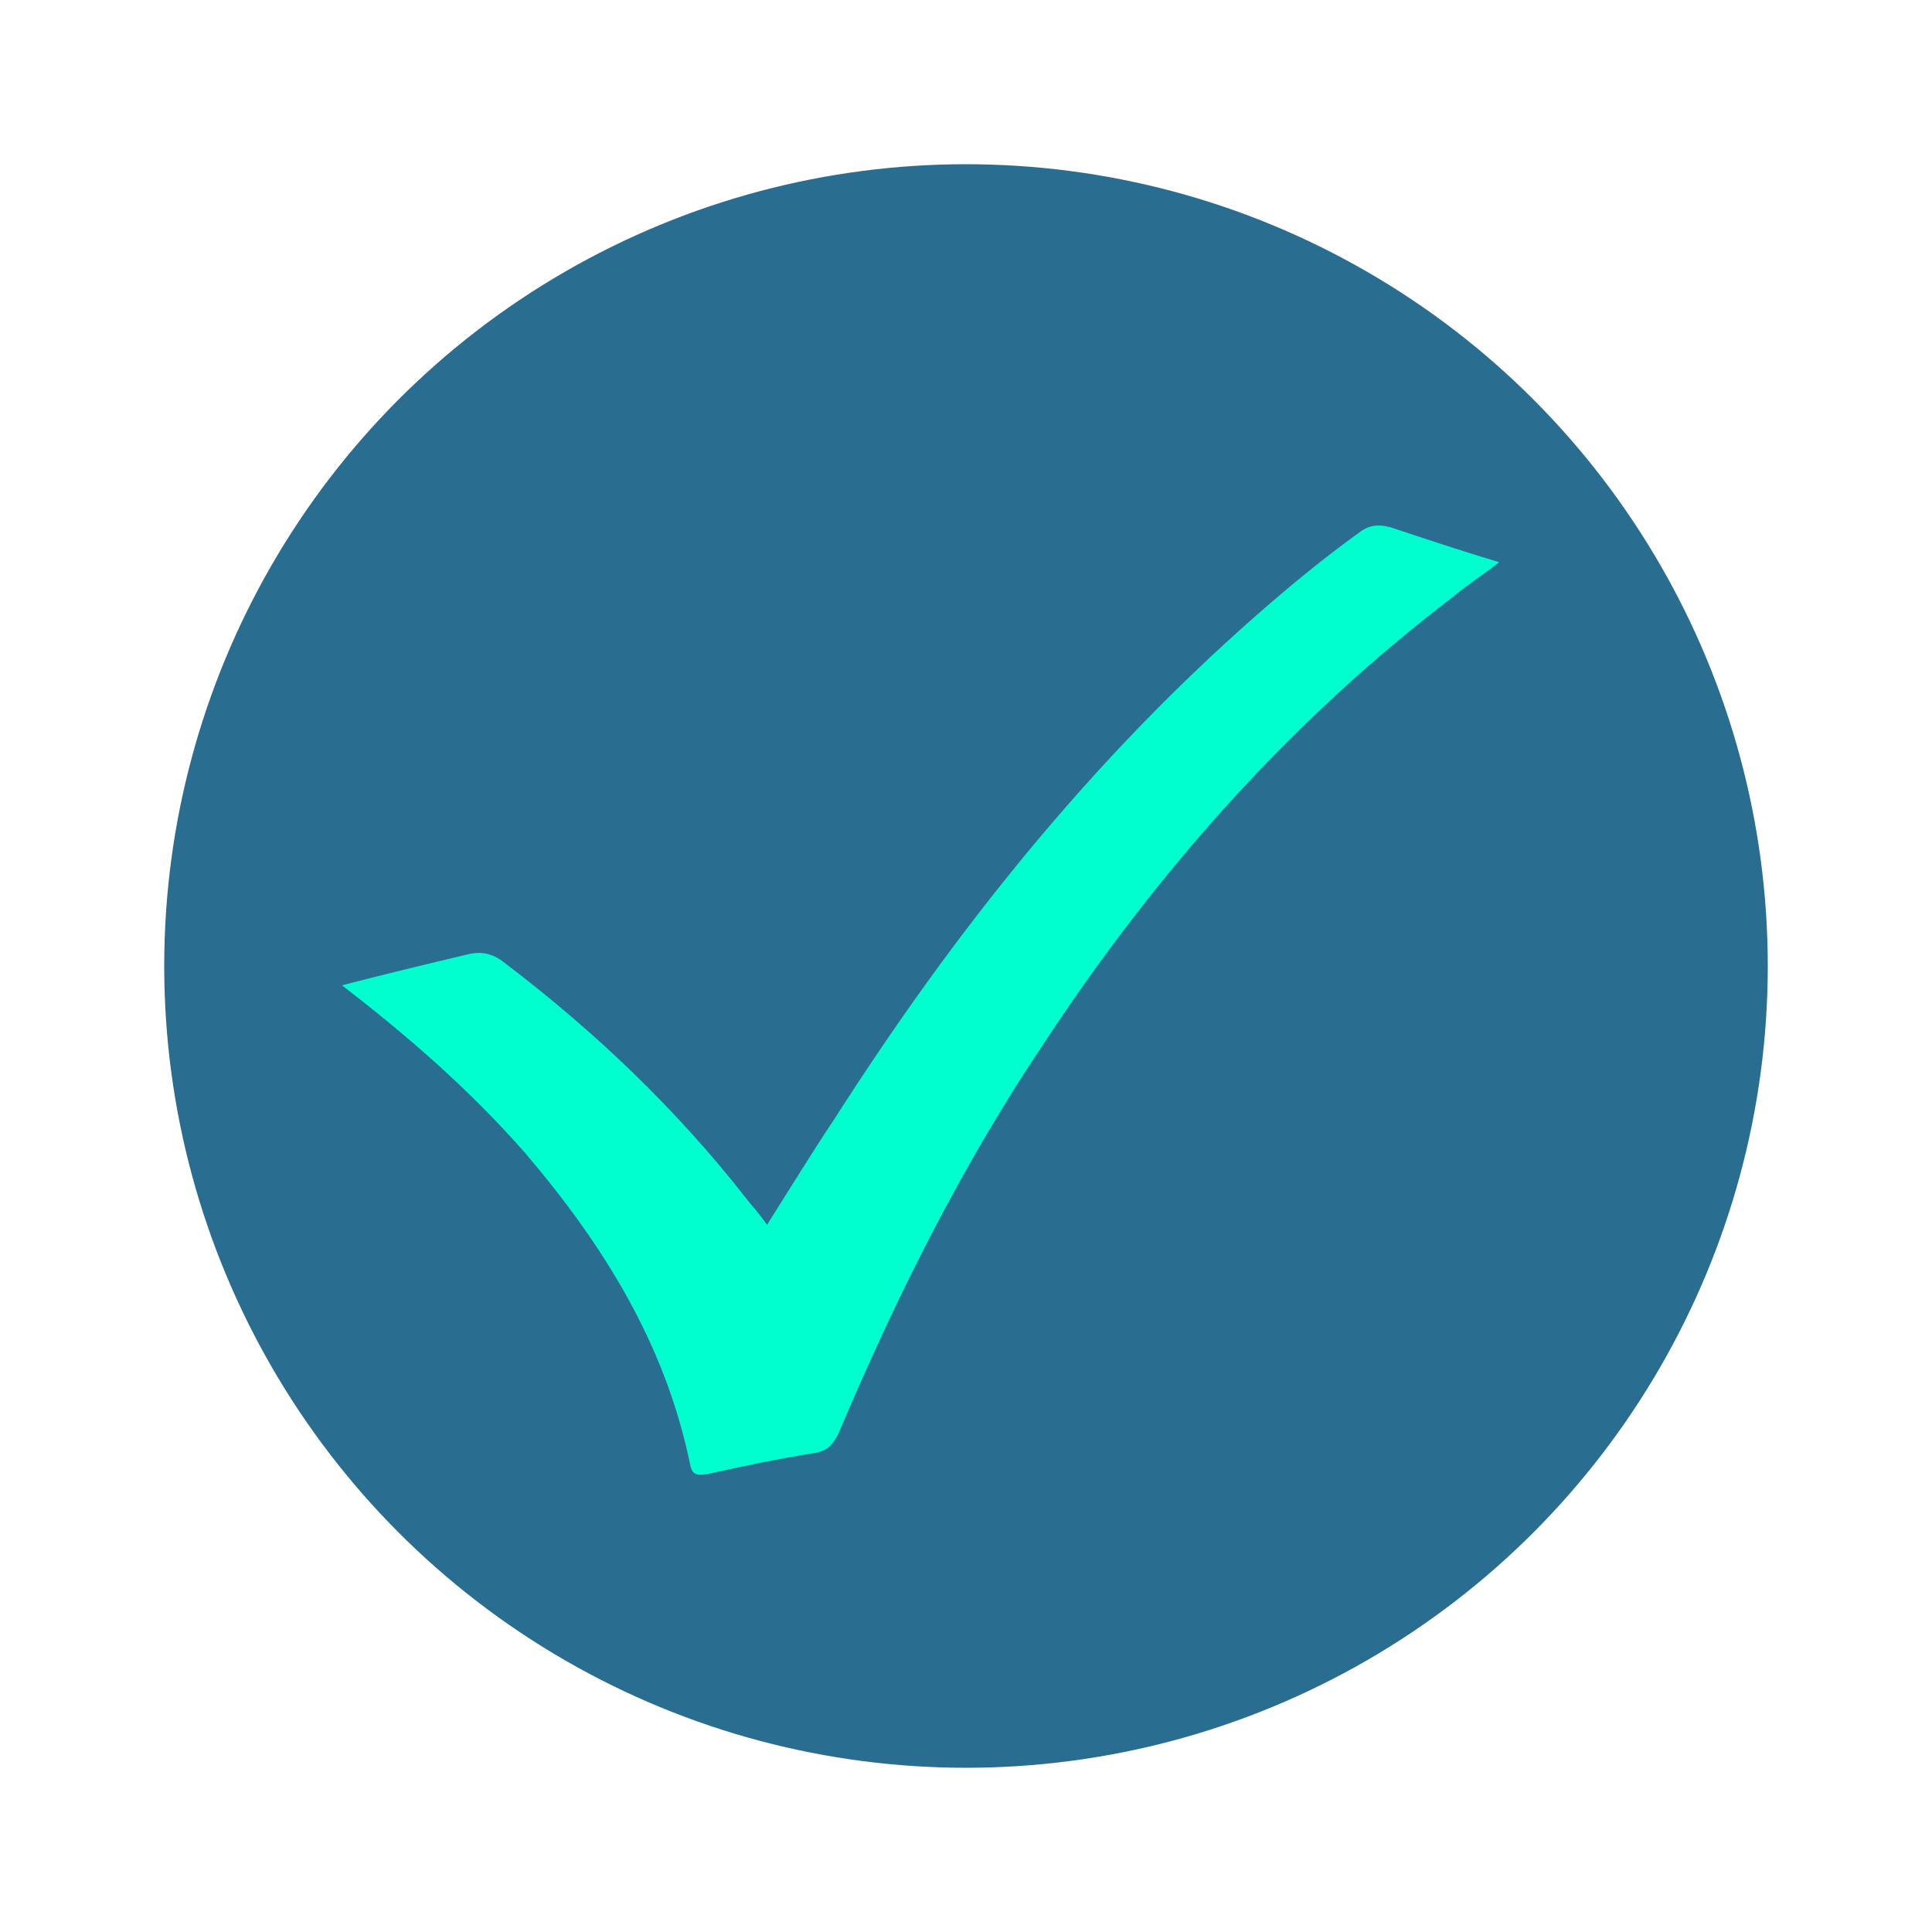 <?xml version="1.0" encoding="utf-8"?>
<!-- Generator: Adobe Illustrator 22.1.0, SVG Export Plug-In . SVG Version: 6.00 Build 0)  -->
<svg version="1.1" xmlns="http://www.w3.org/2000/svg" xmlns:xlink="http://www.w3.org/1999/xlink" x="0px" y="0px"
	 viewBox="0 0 100 100" style="enable-background:new 0 0 100 100;" xml:space="preserve">
<style type="text/css">
	.st30{fill:#296E91;}
	.st52{fill:#00FFCE;}
</style>
	<circle class="st30" cx="50" cy="50" r="41.5"/>
	<path class="st52" d="M17.7,51c2.3-0.6,4.4-1.1,6.5-1.6c0.8-0.2,1.4,0,2,0.5c4.6,3.5,8.8,7.5,12.4,12.1c0.3,0.4,0.7,0.8,1.1,1.4
		c1.2-1.9,2.3-3.7,3.5-5.5c6.2-9.7,13.3-18.6,22-26.2c1.6-1.4,3.3-2.8,5.1-4.1c0.5-0.4,1-0.5,1.7-0.3c1.8,0.6,3.6,1.2,5.6,1.8
		c-0.9,0.7-1.7,1.2-2.4,1.8c-8.4,6.4-15.3,14.2-21.1,23c-4.3,6.4-7.7,13.2-10.7,20.3c-0.3,0.6-0.6,0.9-1.2,1
		c-1.9,0.3-3.8,0.7-5.6,1.1c-0.6,0.1-0.8,0-0.9-0.6c-1.3-6.2-4.5-11.3-8.5-16C24.3,56.4,21.2,53.7,17.7,51z"/>
</svg>

